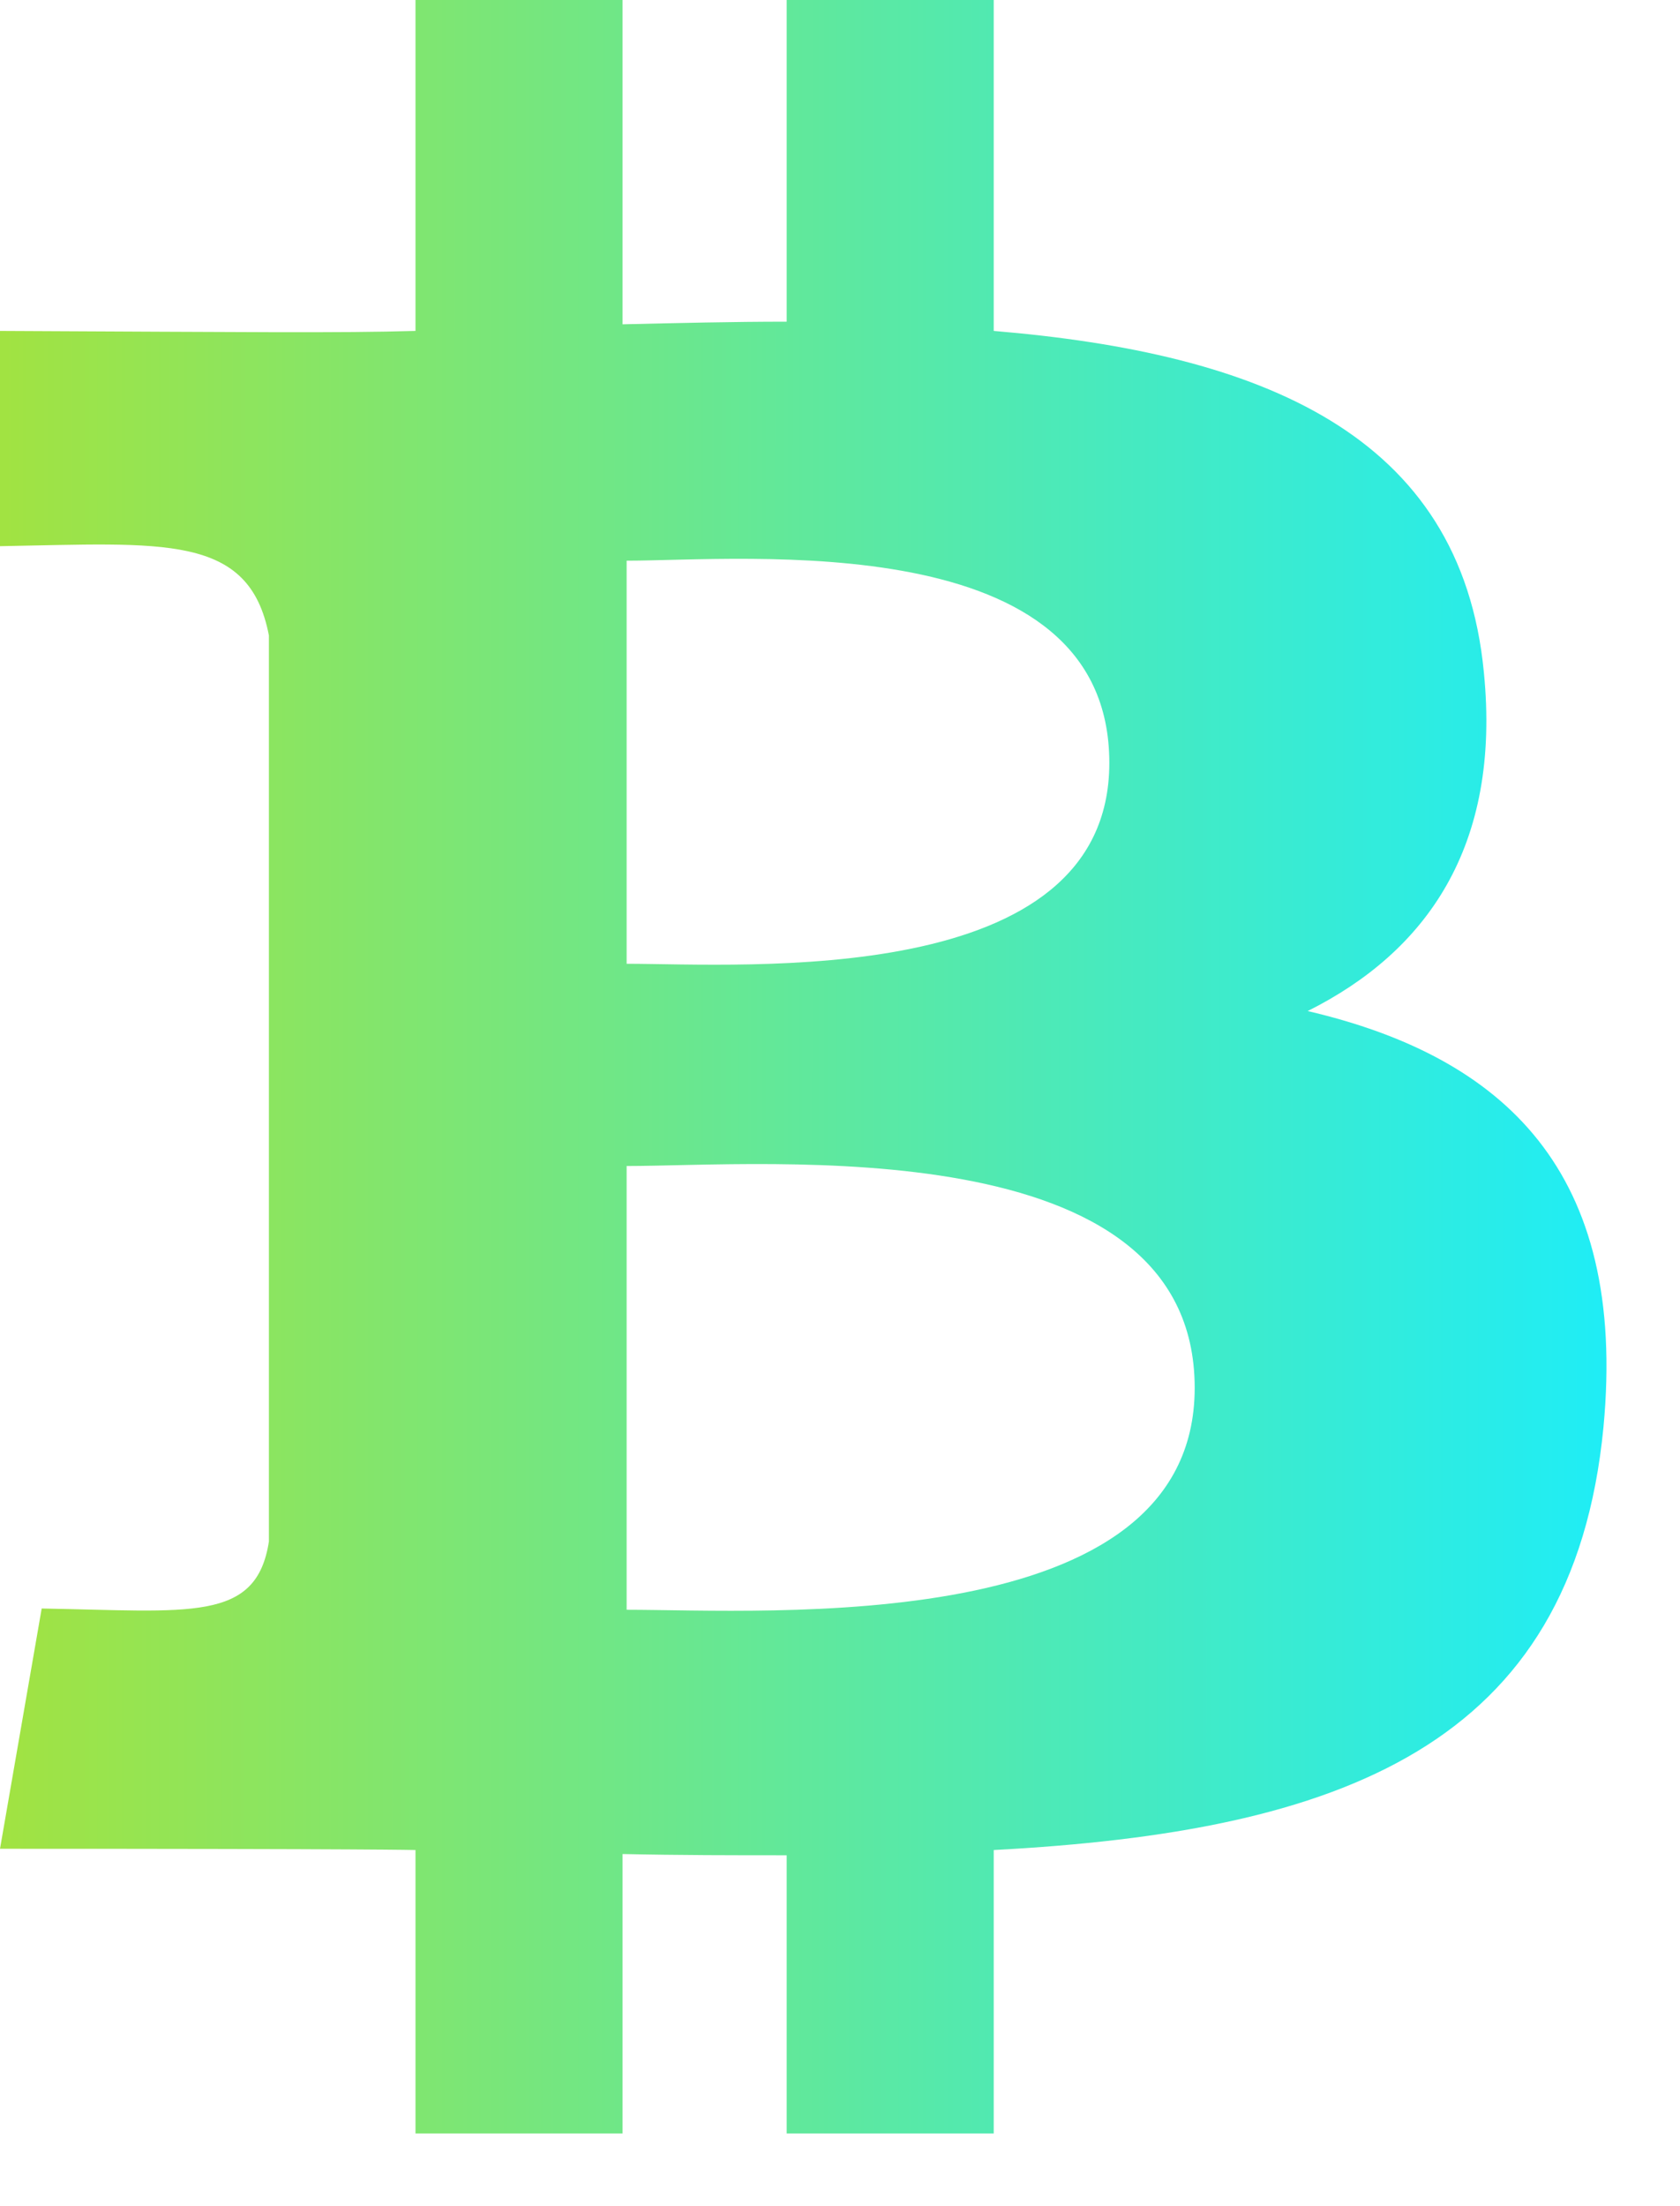 <svg width="16" height="21" viewBox="0 0 16 21" fill="none" xmlns="http://www.w3.org/2000/svg">
<path d="M12.454 9.624C13.581 9.061 14.298 8.062 14.132 6.399C13.914 4.124 12 3.362 9.464 3.15V0H7.492V3.062C6.979 3.062 6.454 3.075 5.929 3.087V0H3.957V3.15C3.232 3.171 2.388 3.161 0 3.15V5.199C1.557 5.172 2.374 5.075 2.561 6.049V14.673C2.442 15.446 1.808 15.335 0.397 15.311L4.06472e-05 17.598C3.596 17.598 3.957 17.61 3.957 17.61V20.308H5.929V17.648C6.467 17.66 6.992 17.66 7.492 17.66V20.308H9.464V17.61C12.768 17.435 14.977 16.623 15.271 13.586C15.502 11.149 14.324 10.061 12.454 9.624V9.624ZM5.968 5.337C7.082 5.337 10.565 4.999 10.565 7.262C10.565 9.424 7.082 9.174 5.968 9.174V5.337V5.337ZM5.968 15.323V11.099C7.3 11.099 11.378 10.736 11.378 13.211C11.378 15.598 7.3 15.323 5.968 15.323Z" fill="url(#paint0_linear_7915_10500)"/>
<defs>
<linearGradient id="paint0_linear_7915_10500" x1="0.05" y1="12.391" x2="15.3" y2="12.393" gradientUnits="userSpaceOnUse">
<stop stop-color="#A1E342"/>
<stop offset="1" stop-color="#1FEDF6"/>
</linearGradient>
</defs>
</svg>
